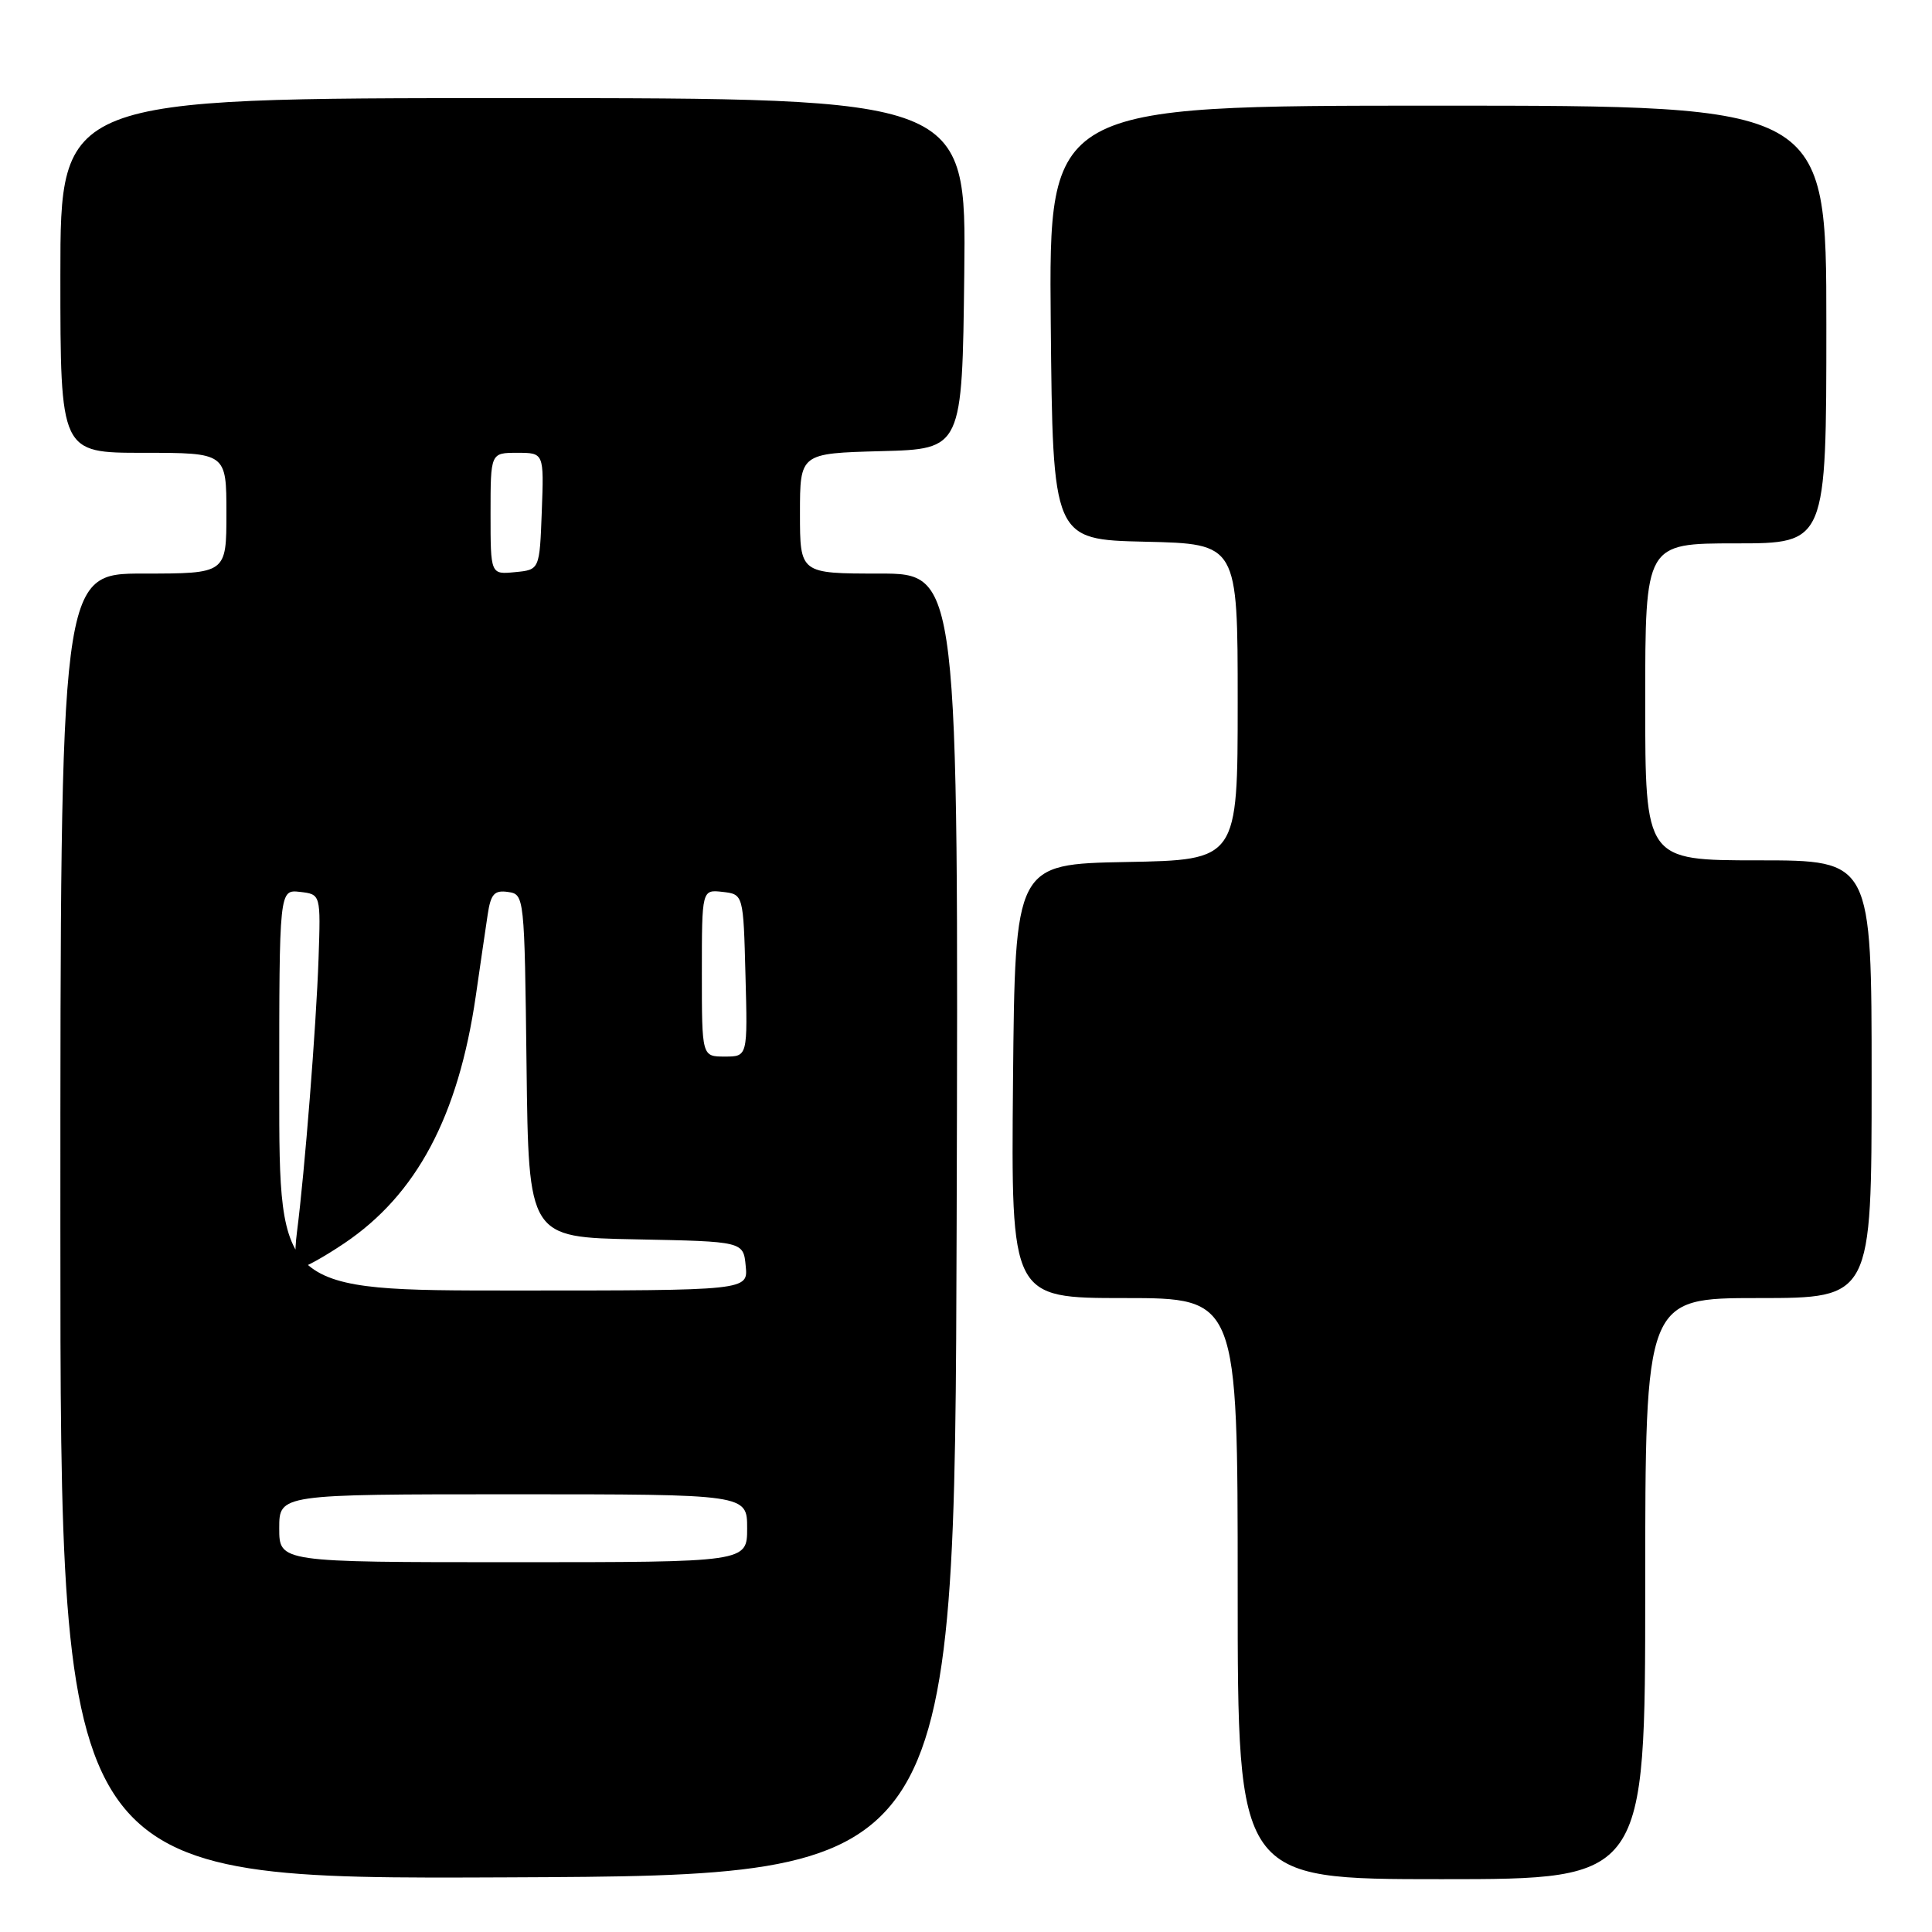 <?xml version="1.0" encoding="UTF-8" standalone="no"?>
<!DOCTYPE svg PUBLIC "-//W3C//DTD SVG 1.1//EN" "http://www.w3.org/Graphics/SVG/1.1/DTD/svg11.dtd" >
<svg xmlns="http://www.w3.org/2000/svg" xmlns:xlink="http://www.w3.org/1999/xlink" version="1.1" viewBox="0 0 256 256">
 <g >
 <path fill="currentColor"
d=" M 126.76 162.25 C 127.01 76.00 127.01 76.00 116.51 76.00 C 106.00 76.00 106.00 76.00 106.00 68.03 C 106.00 60.07 106.00 60.07 116.75 59.78 C 127.50 59.50 127.50 59.50 127.77 36.25 C 128.04 13.00 128.04 13.00 68.02 13.00 C 8.00 13.00 8.00 13.00 8.00 36.50 C 8.00 60.00 8.00 60.00 19.00 60.00 C 30.00 60.00 30.00 60.00 30.00 68.00 C 30.00 76.00 30.00 76.00 19.00 76.00 C 8.00 76.00 8.00 76.00 8.00 162.51 C 8.00 249.02 8.00 249.02 67.25 248.76 C 126.50 248.50 126.50 248.50 126.76 162.25 Z  M 218.00 210.50 C 218.00 172.00 218.00 172.00 233.00 172.00 C 248.00 172.00 248.00 172.00 248.00 143.00 C 248.00 114.00 248.00 114.00 233.00 114.00 C 218.00 114.00 218.00 114.00 218.00 93.00 C 218.00 72.00 218.00 72.00 230.00 72.00 C 242.00 72.00 242.00 72.00 242.00 43.00 C 242.00 14.00 242.00 14.00 190.48 14.00 C 138.97 14.00 138.97 14.00 139.23 42.75 C 139.50 71.50 139.50 71.50 151.75 71.78 C 164.00 72.06 164.00 72.06 164.00 93.00 C 164.00 113.95 164.00 113.95 149.25 114.22 C 134.50 114.50 134.50 114.50 134.23 143.25 C 133.97 172.00 133.97 172.00 148.98 172.00 C 164.00 172.00 164.00 172.00 164.00 210.50 C 164.00 249.00 164.00 249.00 191.00 249.00 C 218.00 249.00 218.00 249.00 218.00 210.50 Z  M 37.00 202.50 C 37.00 198.00 37.00 198.00 68.00 198.00 C 99.00 198.00 99.00 198.00 99.00 202.50 C 99.00 207.00 99.00 207.00 68.00 207.00 C 37.00 207.00 37.00 207.00 37.00 202.50 Z  M 37.00 144.43 C 37.00 117.87 37.00 117.87 39.75 118.18 C 42.50 118.50 42.50 118.50 42.21 127.00 C 41.90 135.98 40.38 155.26 39.35 163.25 C 38.97 166.20 39.13 168.00 39.76 168.00 C 40.32 168.00 42.95 166.54 45.61 164.75 C 55.20 158.30 60.72 147.93 63.04 132.00 C 63.63 127.88 64.35 123.01 64.62 121.19 C 65.03 118.46 65.50 117.93 67.31 118.19 C 69.48 118.50 69.50 118.69 69.77 141.22 C 70.04 163.95 70.04 163.95 84.27 164.22 C 98.50 164.50 98.50 164.50 98.81 167.75 C 99.13 171.00 99.13 171.00 68.06 171.00 C 37.00 171.00 37.00 171.00 37.00 144.43 Z  M 93.00 128.93 C 93.00 117.87 93.00 117.87 95.75 118.18 C 98.50 118.50 98.50 118.50 98.78 129.25 C 99.07 140.00 99.07 140.00 96.03 140.00 C 93.00 140.00 93.00 140.00 93.00 128.93 Z  M 65.00 68.06 C 65.00 60.00 65.00 60.00 68.54 60.00 C 72.08 60.00 72.08 60.00 71.79 67.75 C 71.50 75.50 71.50 75.50 68.25 75.81 C 65.00 76.13 65.00 76.13 65.00 68.06 Z "/>
</g>
</svg>
